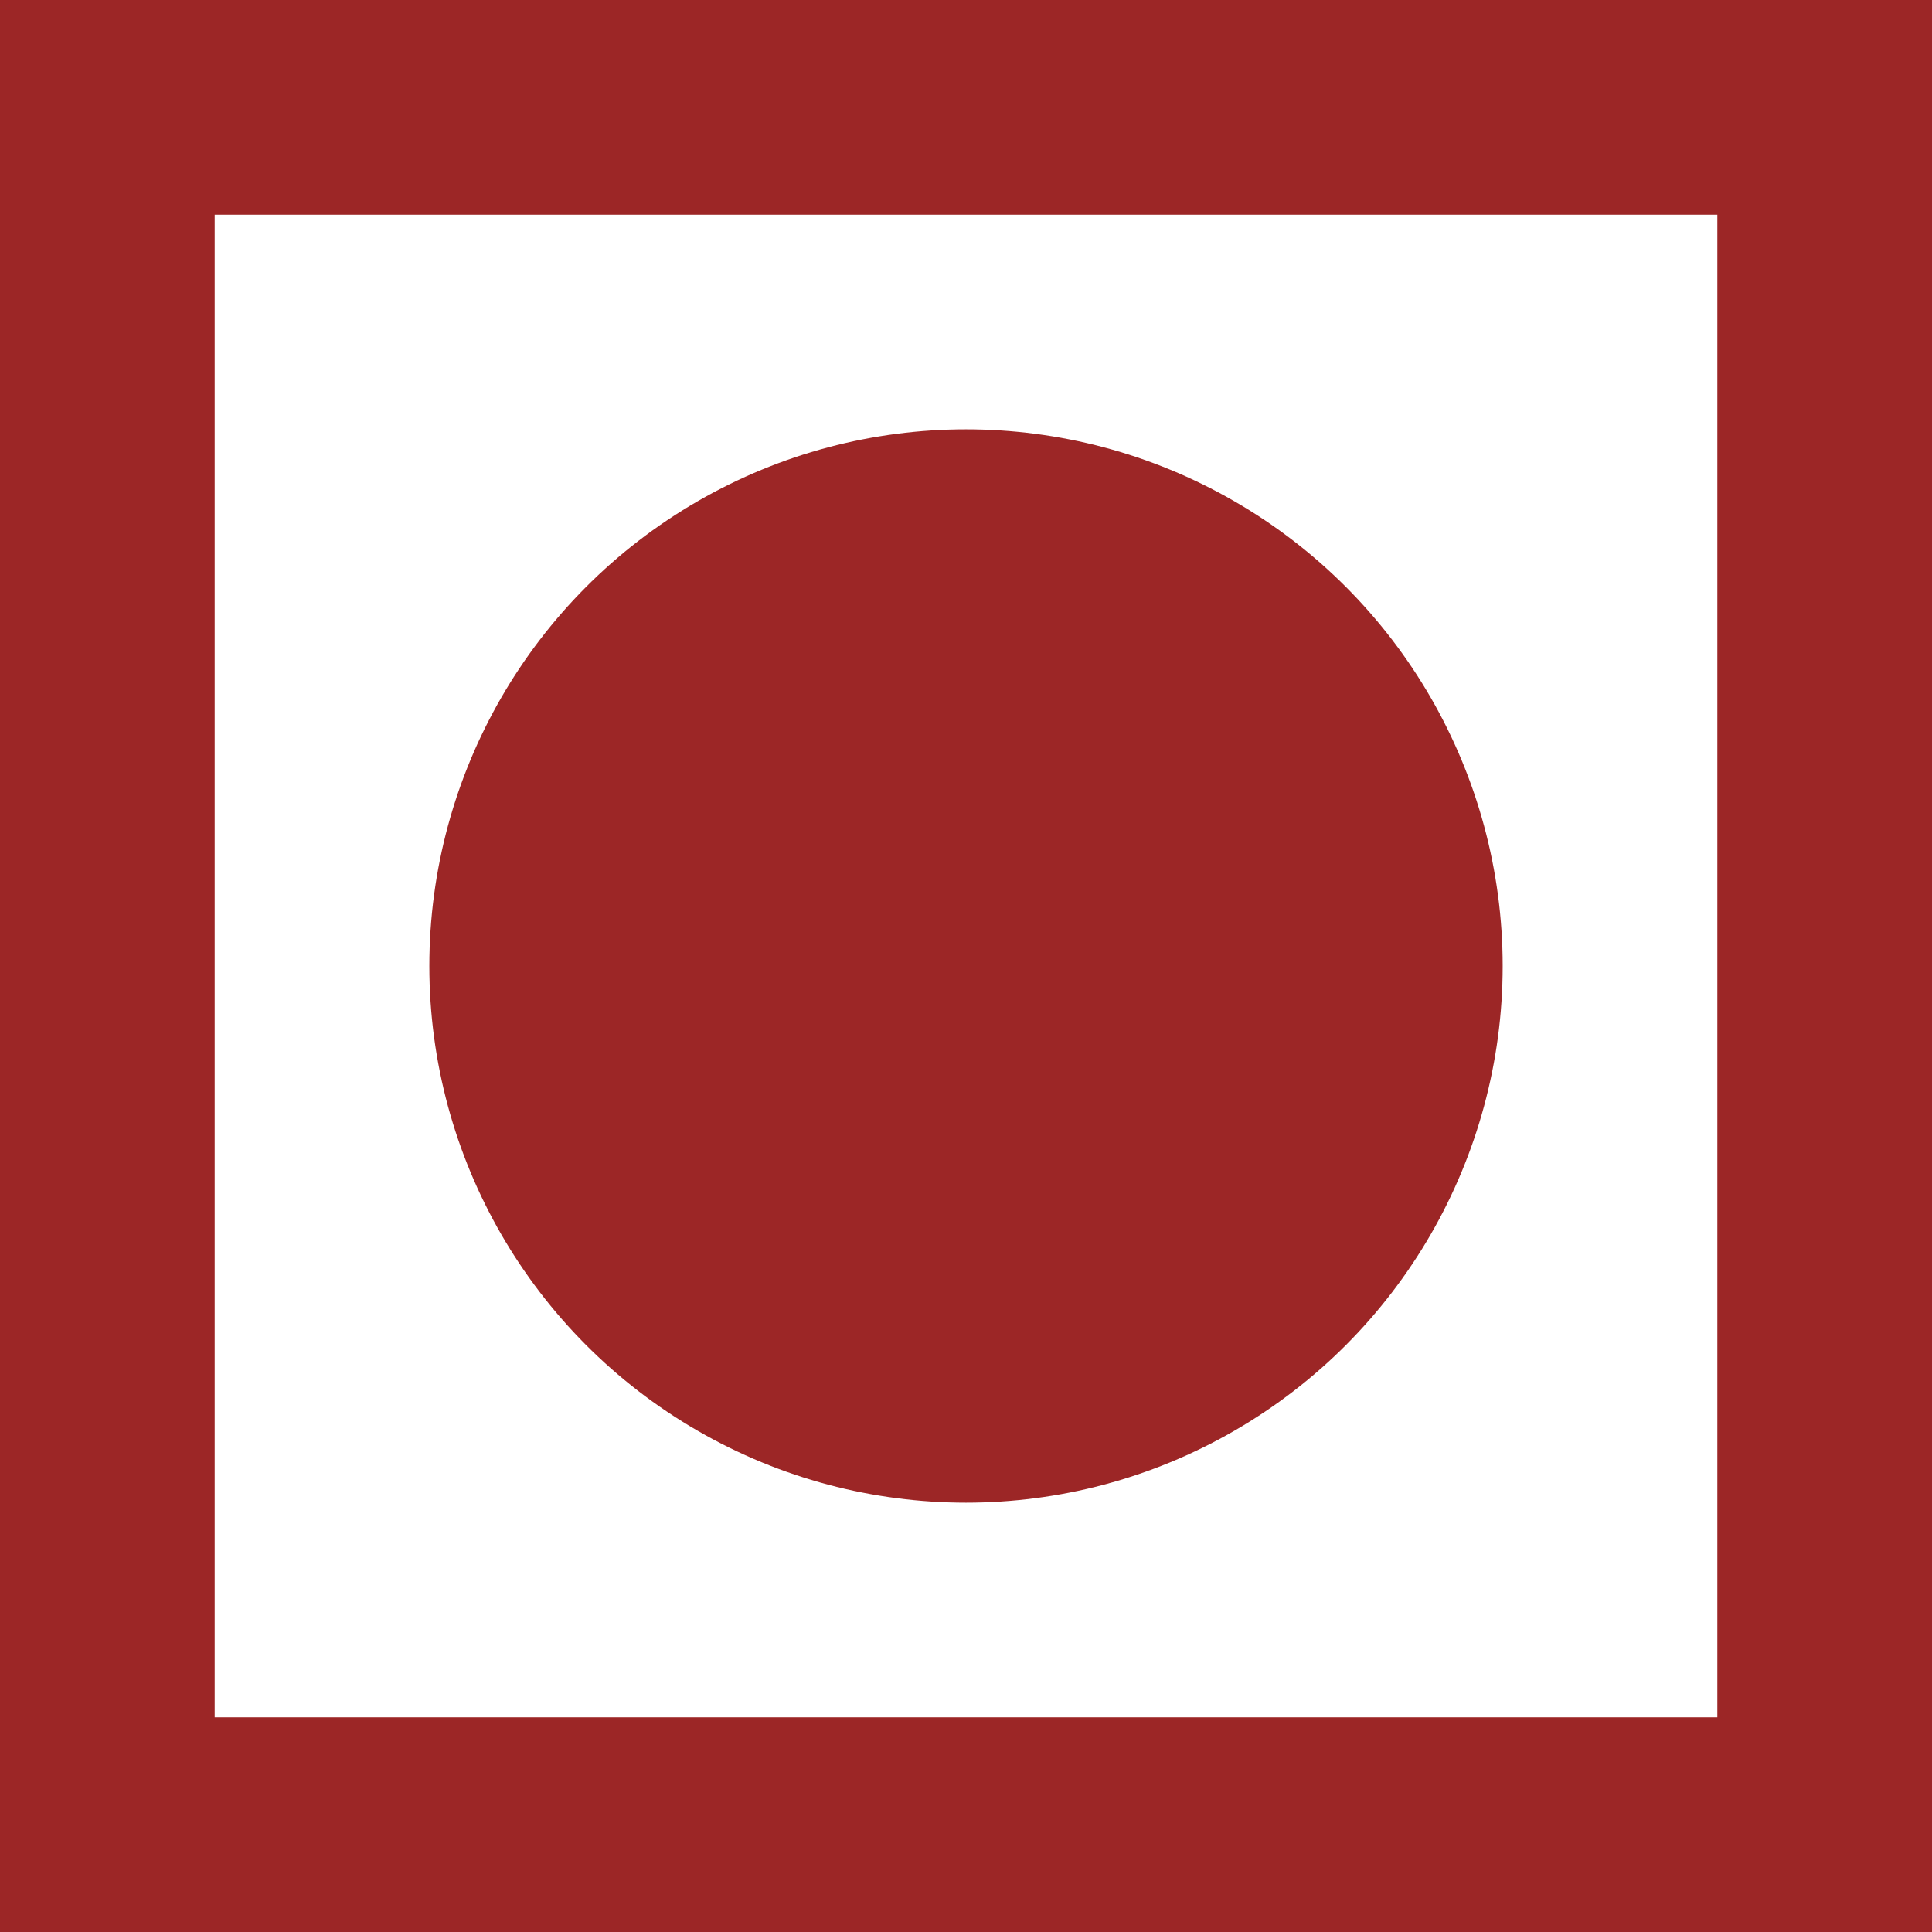 <svg width="9" height="9" viewBox="0 0 9 9" fill="none" xmlns="http://www.w3.org/2000/svg">
<rect x="0" y="0" width="9" height="9" fill="#808080" stroke="none"/>
<rect x="0.5" y="0.5" width="8" height="8" fill="white" stroke="#9C2626"/>
<circle cx="4.5" cy="4.5" r="2.5" fill="#9C2626"/>
</svg>
